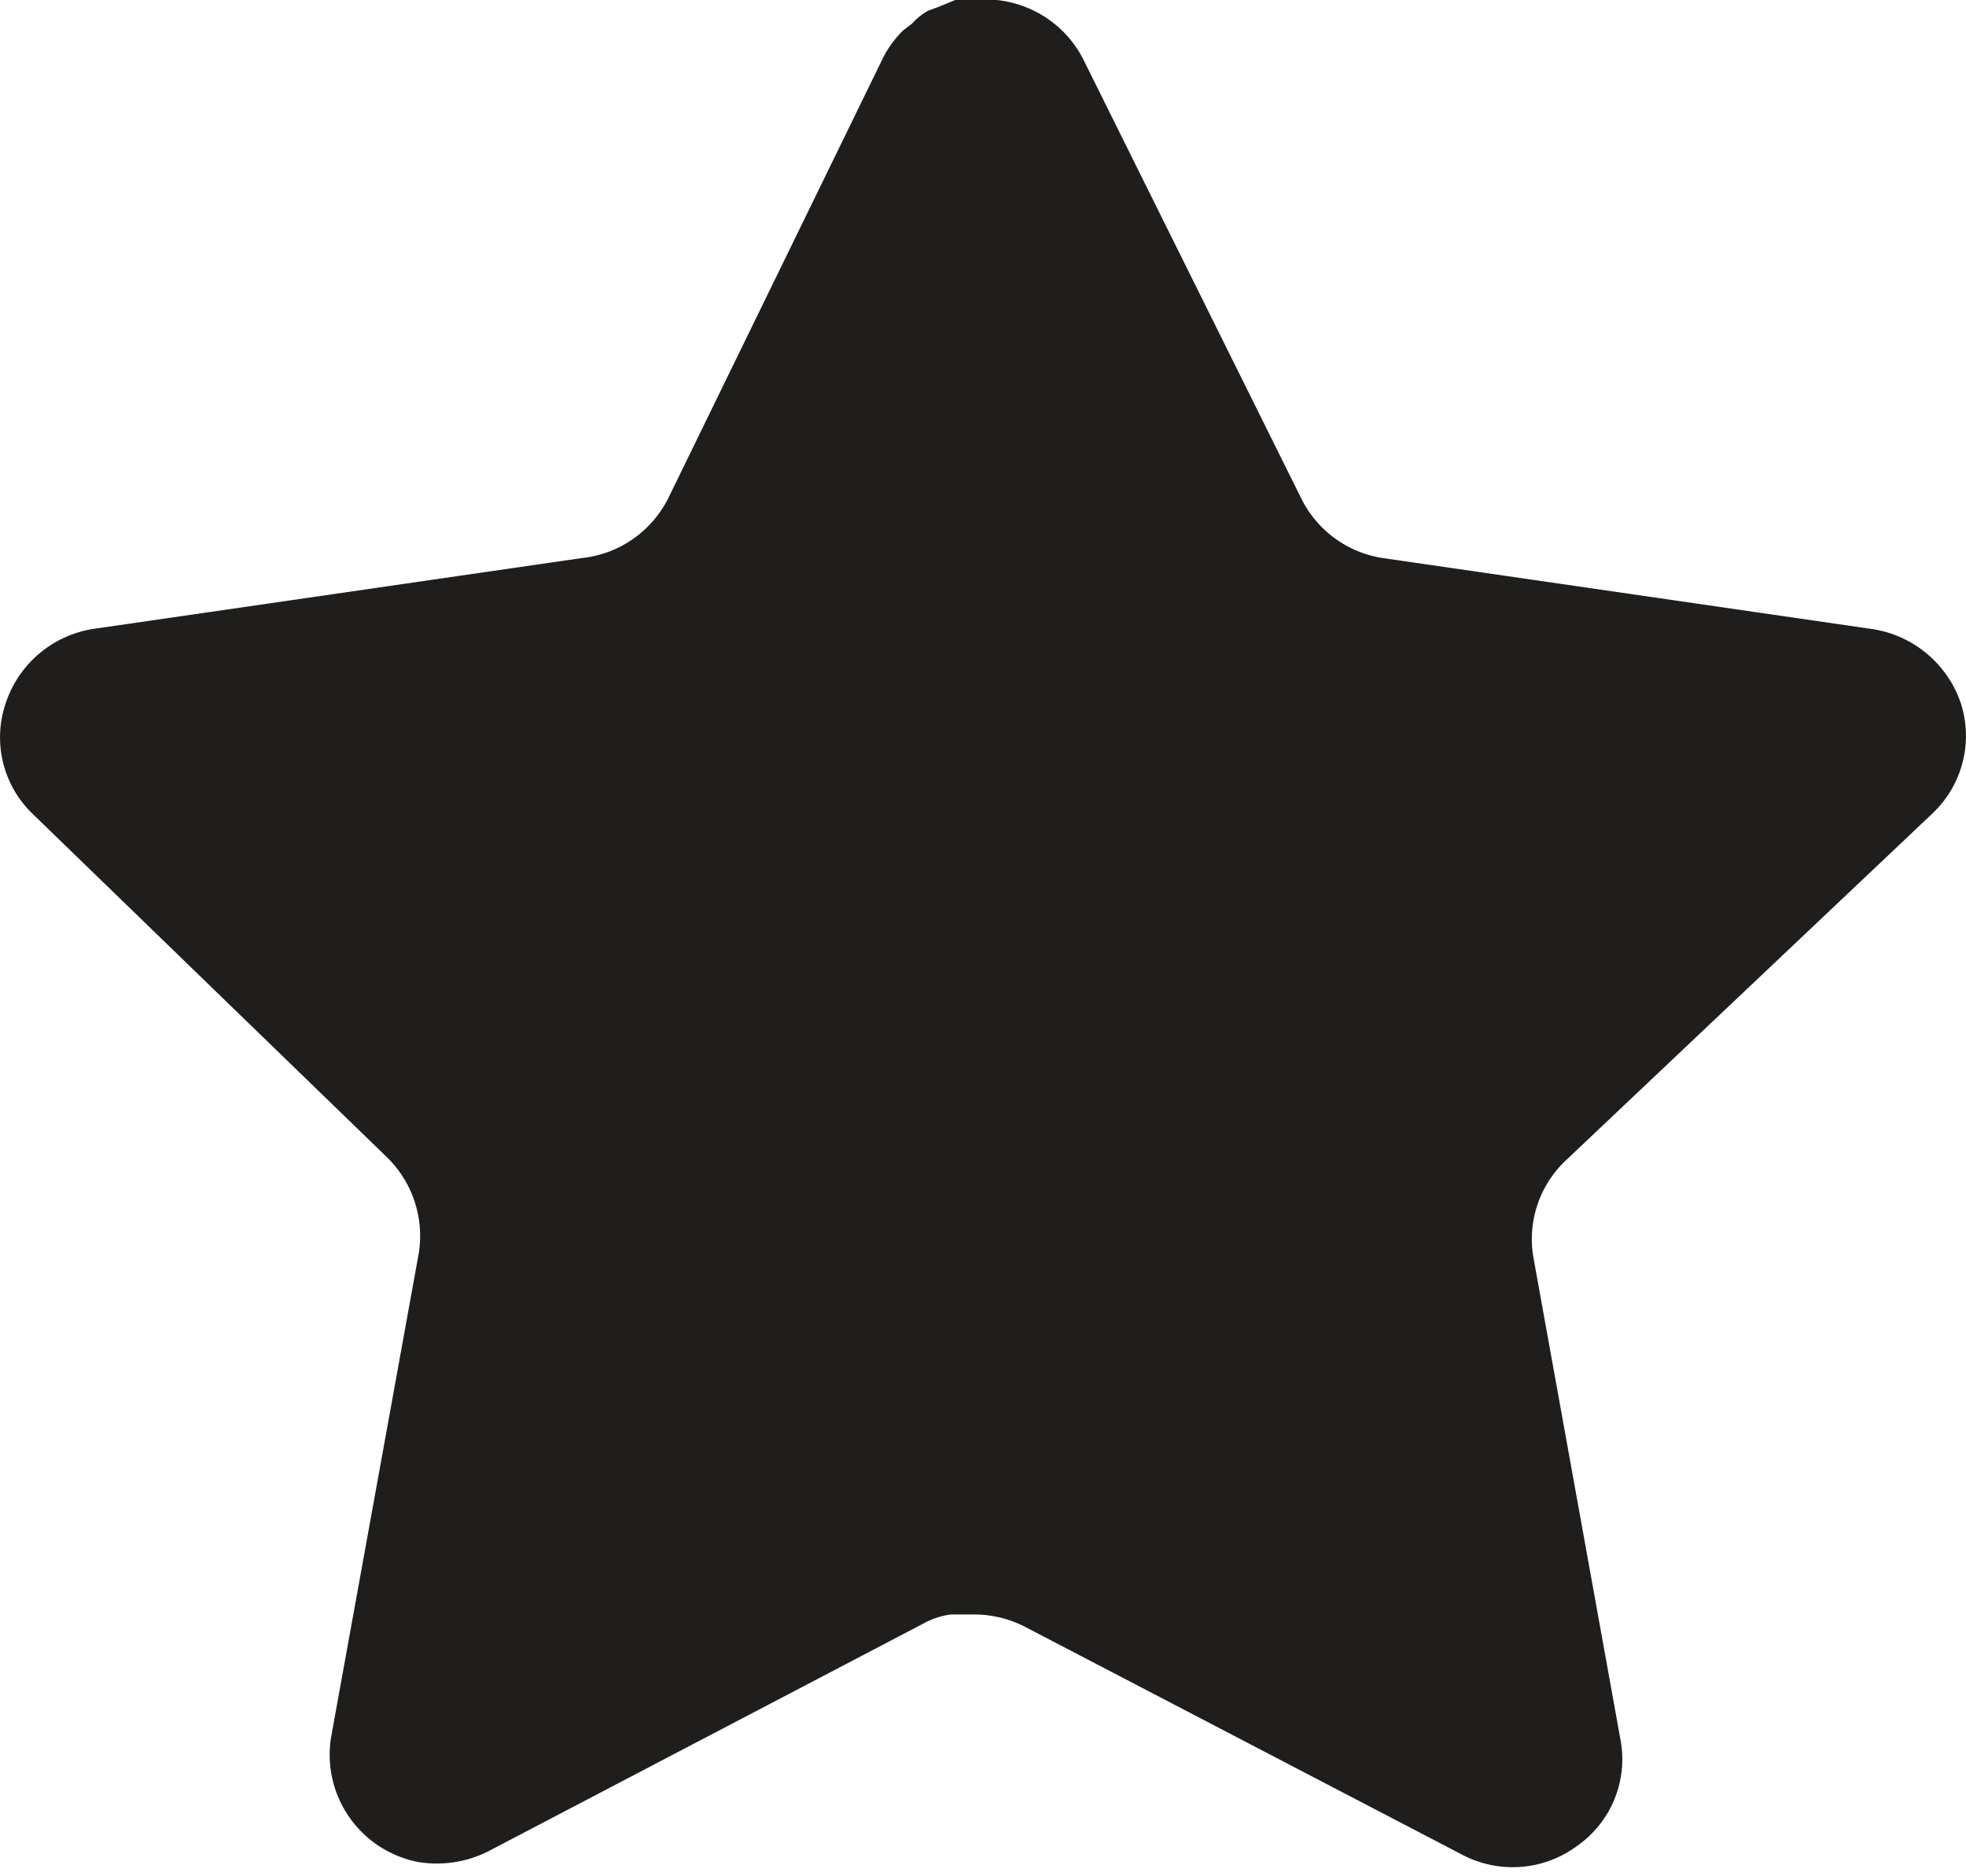 <svg width="22" height="21" fill="none" xmlns="http://www.w3.org/2000/svg"><path d="M17.509 13a1.21 1.21 0 00-.351 1.067l.977 5.412c.083.458-.11.922-.495 1.187a1.21 1.21 0 01-1.286.088l-4.872-2.54a1.244 1.244 0 00-.55-.144h-.298a.893.893 0 00-.297.099L5.465 20.72c-.24.121-.514.164-.78.121a1.223 1.223 0 01-.98-1.398l.98-5.41a1.23 1.23 0 00-.352-1.078L.362 9.106a1.187 1.187 0 01-.296-1.242c.147-.436.523-.753.978-.825l5.466-.793c.416-.043.78-.296.968-.67L9.886.638a1.17 1.17 0 01.22-.297l.1-.077a.738.738 0 01.177-.143l.12-.044.186-.077h.463c.414.043.778.29.968.66l2.44 4.916c.177.36.519.61.914.67l5.466.793c.462.066.848.385 1 .825.145.441.02.925-.318 1.243L17.509 13z" fill="#1F1E1D"/></svg>